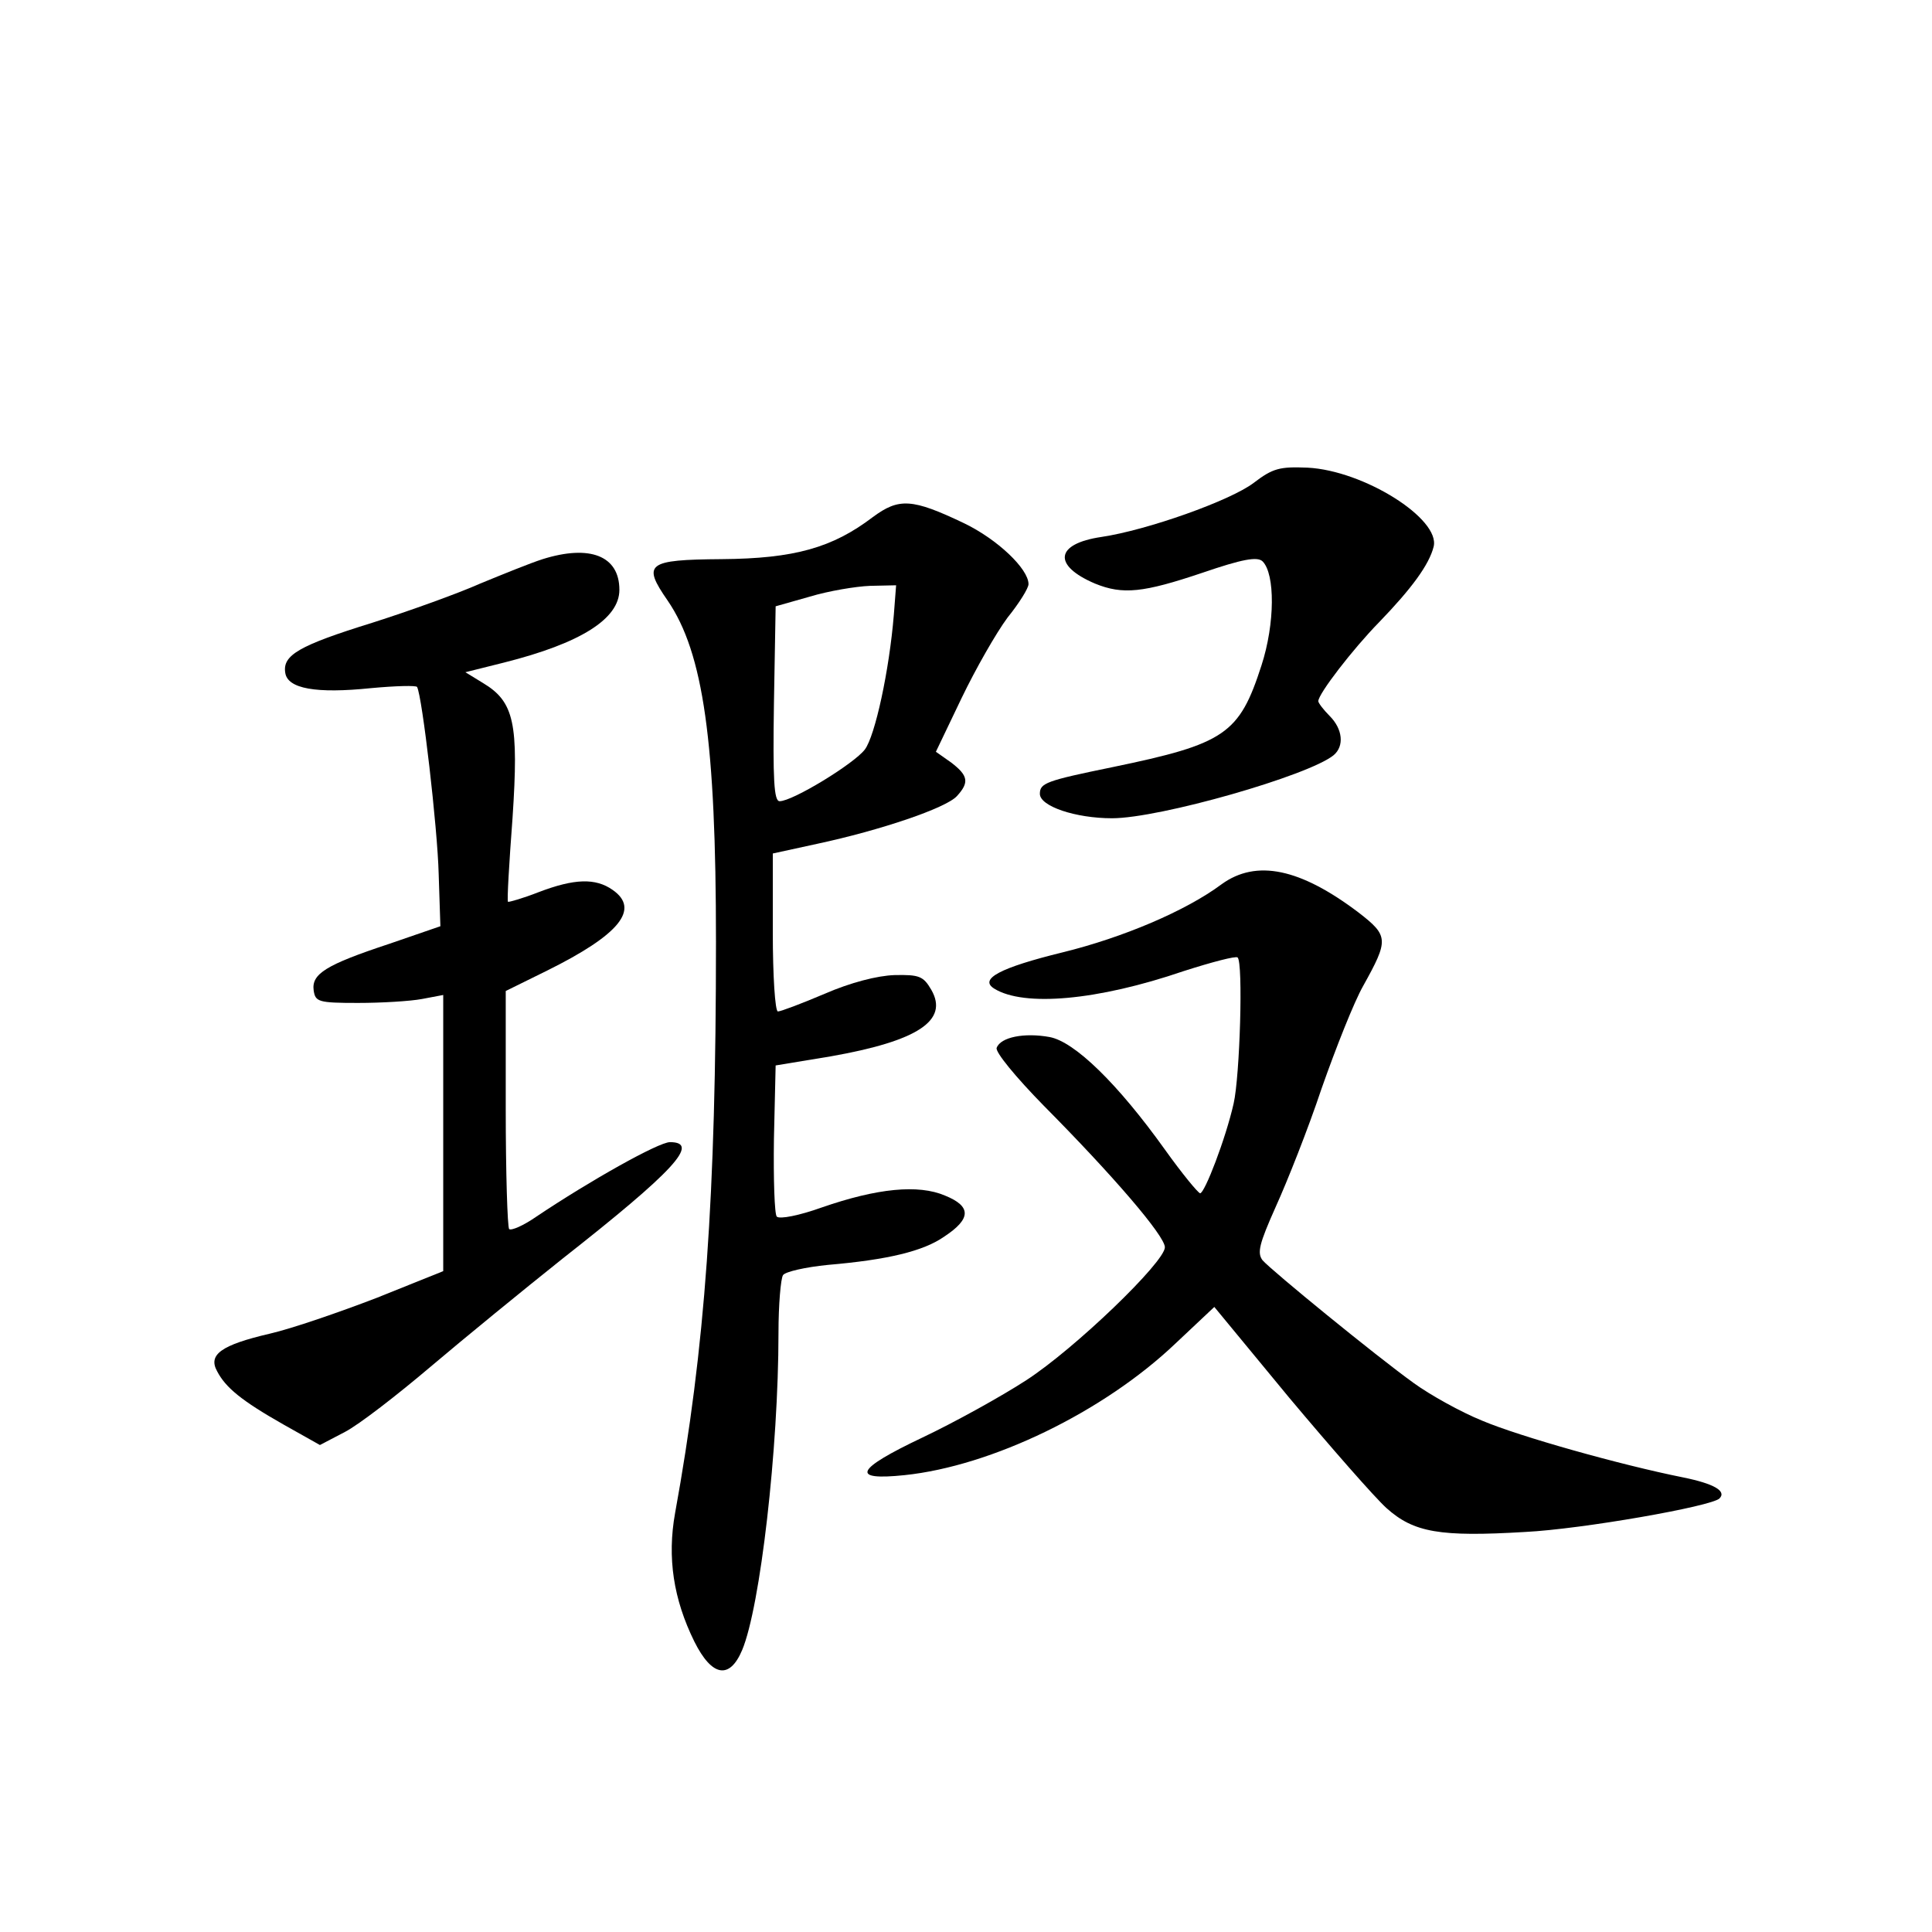 <?xml version="1.0" standalone="no"?>
<!DOCTYPE svg PUBLIC "-//W3C//DTD SVG 20010904//EN"
 "http://www.w3.org/TR/2001/REC-SVG-20010904/DTD/svg10.dtd">
<svg version="1.0" xmlns="http://www.w3.org/2000/svg"
 width="340pt" height="340pt" viewBox="0 0 340 340"
 preserveAspectRatio="xMidYMid meet">
<g transform="translate(0,340) scale(0.1,-0.1)"
fill="#000000" stroke="none">
<path d="M2206 2550 c-41 -31 -187 -83 -268 -95 -81 -12 -86 -50 -11 -82 49
-20 85 -16 189 19 70 24 97 29 106 20 22 -22 22 -109 -2 -183 -39 -121 -64
-138 -262 -179 -117 -24 -128 -28 -128 -47 0 -22 63 -43 127 -43 84 0 346 75
390 111 19 16 16 46 -7 69 -11 11 -20 23 -20 26 0 13 61 92 107 139 57 59 88
101 96 133 12 49 -123 134 -222 139 -49 2 -61 -1 -95 -27z"/>
<path d="M1536 2490 c-71 -54 -138 -73 -266 -74 -132 -1 -140 -8 -95 -73 63
-92 85 -249 85 -600 0 -450 -19 -715 -72 -1006 -14 -78 -3 -151 34 -226 31
-62 62 -67 84 -15 32 76 64 355 64 558 0 50 4 96 8 102 4 6 39 14 79 18 105 9
168 24 205 50 47 31 48 53 1 72 -47 20 -119 13 -217 -21 -39 -14 -74 -21 -79
-16 -4 4 -6 66 -5 137 l3 129 97 16 c153 27 208 63 177 117 -14 24 -21 27 -65
26 -30 -1 -77 -13 -123 -33 -40 -17 -77 -31 -82 -31 -5 0 -9 63 -9 139 l0 139
78 17 c112 24 227 63 246 84 22 24 20 36 -10 59 l-27 19 45 94 c25 52 61 115
81 142 21 26 37 52 37 59 0 27 -55 79 -113 107 -92 44 -115 45 -161 11z m37
-172 c-8 -98 -33 -213 -51 -237 -19 -25 -127 -91 -150 -91 -10 0 -12 38 -10
172 l3 171 60 17 c33 10 81 18 106 19 l46 1 -4 -52z"/>
<path d="M955 2416 c-22 -7 -71 -27 -110 -43 -38 -17 -124 -48 -190 -69 -129
-40 -158 -57 -153 -88 4 -28 54 -37 151 -27 43 4 80 5 81 2 9 -16 36 -248 38
-329 l3 -92 -90 -31 c-112 -37 -137 -53 -133 -82 3 -20 8 -22 78 -22 41 0 92
3 113 7 l37 7 0 -243 0 -243 -117 -47 c-65 -25 -149 -54 -188 -63 -86 -20
-109 -37 -93 -66 15 -29 43 -52 117 -94 l64 -36 44 23 c25 13 92 65 151 115
59 50 163 135 232 190 196 154 243 205 189 205 -20 0 -141 -68 -235 -131 -23
-16 -44 -25 -48 -22 -3 4 -6 99 -6 212 l0 207 73 36 c127 63 164 108 115 142
-30 21 -67 20 -130 -4 -28 -11 -53 -18 -54 -17 -2 1 2 68 8 148 11 166 3 204
-52 237 l-31 19 68 17 c135 34 203 77 203 128 0 60 -52 80 -135 54z"/>
<path d="M2150 1844 c-63 -47 -174 -94 -280 -120 -110 -27 -148 -47 -120 -64
52 -32 181 -21 333 31 50 16 92 27 95 24 10 -9 4 -209 -7 -257 -14 -62 -51
-158 -59 -158 -4 1 -32 35 -62 77 -83 116 -159 190 -203 198 -44 8 -86 0 -93
-19 -3 -7 33 -51 83 -102 122 -123 213 -229 213 -249 0 -26 -159 -179 -244
-234 -43 -28 -126 -74 -183 -101 -118 -56 -127 -76 -31 -66 153 16 350 111
477 232 l68 64 132 -160 c73 -87 150 -175 171 -194 48 -43 94 -51 244 -42 100
5 328 45 342 59 13 13 -10 26 -64 37 -110 22 -288 72 -354 100 -37 15 -91 45
-120 66 -68 49 -249 197 -266 216 -10 13 -6 29 23 94 20 44 57 137 81 209 25
71 57 152 73 180 45 81 45 88 -8 129 -103 78 -180 94 -241 50z"/>
</g>
</svg>
